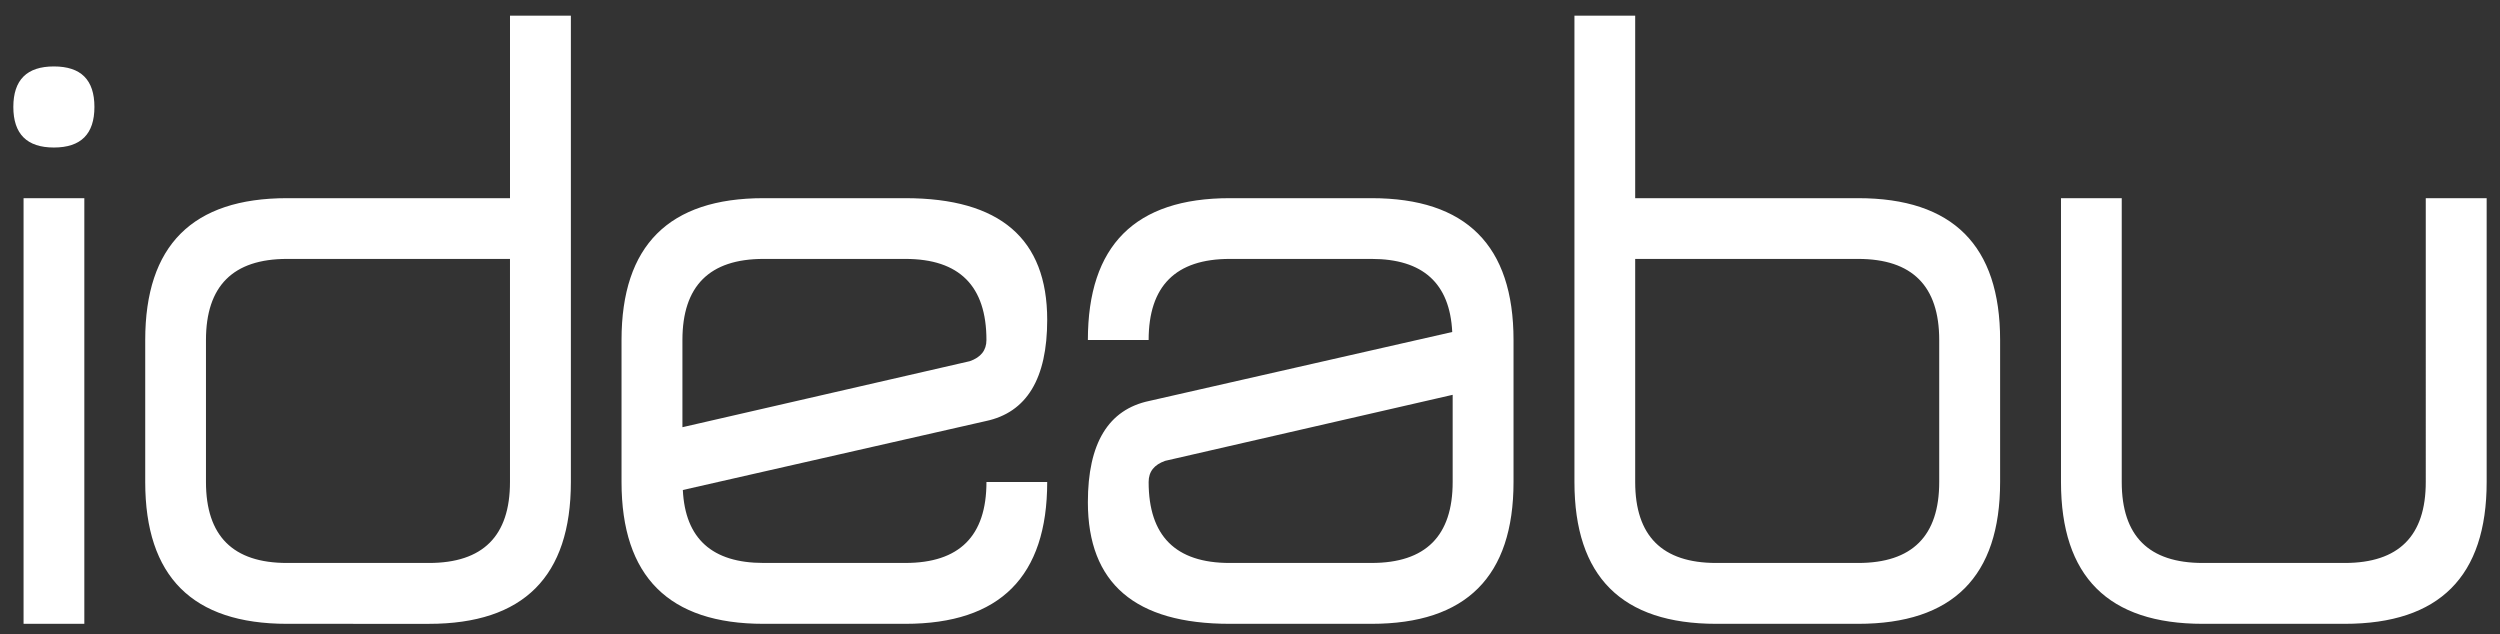<svg xmlns="http://www.w3.org/2000/svg" width="134" height="34" viewBox="0 0 134 34"><rect x="0" y="0" width="134" height="34" fill="#333333" stroke="none"/><g><g><path fill="#fff" d="M1.263 33.437V10.622H4.52v22.815zm1.625-25.53c-1.446 0-2.173-.726-2.173-2.174 0-1.453.727-2.172 2.173-2.172 1.454 0 2.173.72 2.173 2.172 0 1.448-.719 2.174-2.173 2.174zm8.152 17.928c0 2.893 1.446 4.34 4.346 4.34h7.603c2.9 0 4.346-1.447 4.346-4.34V13.878H15.386c-2.9 0-4.346 1.454-4.346 4.347zm4.346 7.602c-5.073 0-7.602-2.536-7.602-7.602v-7.61c0-5.067 2.529-7.603 7.602-7.603h11.95V.84h3.263v24.996c0 5.066-2.536 7.602-7.61 7.602zm25.538-19.559c-2.9 0-4.346 1.454-4.346 4.347v4.673l15.405-3.539c.594-.208.89-.586.89-1.134 0-2.893-1.446-4.347-4.346-4.347zm7.603 16.296c2.9 0 4.347-1.446 4.347-4.339h3.256c0 5.066-2.53 7.602-7.603 7.602h-7.603c-5.073 0-7.61-2.536-7.61-7.602v-7.61c0-5.067 2.537-7.603 7.61-7.603h7.603c5.073 0 7.603 2.173 7.603 6.52 0 3.153-1.098 4.97-3.3 5.43L36.6 26.264c.126 2.611 1.573 3.91 4.324 3.91zm24.989 0c2.9 0 4.347-1.446 4.347-4.339v-4.673L62.457 24.7c-.594.208-.89.579-.89 1.135 0 2.893 1.446 4.34 4.347 4.34zm-7.602-16.296c-2.9 0-4.347 1.454-4.347 4.347H58.31c0-5.067 2.53-7.603 7.603-7.603h7.602c5.074 0 7.61 2.536 7.61 7.603v7.61c0 5.066-2.536 7.602-7.61 7.602h-7.602c-5.074 0-7.603-2.172-7.603-6.519 0-3.16 1.097-4.97 3.3-5.43l16.23-3.693c-.127-2.612-1.573-3.917-4.325-3.917zm41.292 11.957c0 5.066-2.537 7.602-7.61 7.602h-7.603c-5.074 0-7.603-2.536-7.603-7.602V.839h3.256v9.783h11.95c5.073 0 7.61 2.536 7.61 7.603zm-7.61 4.34c2.9 0 4.346-1.447 4.346-4.34v-7.61c0-2.893-1.446-4.347-4.347-4.347H87.646v11.957c0 2.893 1.446 4.34 4.347 4.34zm10.873-19.553h3.256v15.213c0 2.893 1.446 4.34 4.347 4.34h7.602c2.9 0 4.347-1.447 4.347-4.34V10.622h3.264v15.213c0 5.066-2.537 7.602-7.61 7.602h-7.603c-5.074 0-7.603-2.536-7.603-7.602z"/></g></g></svg>